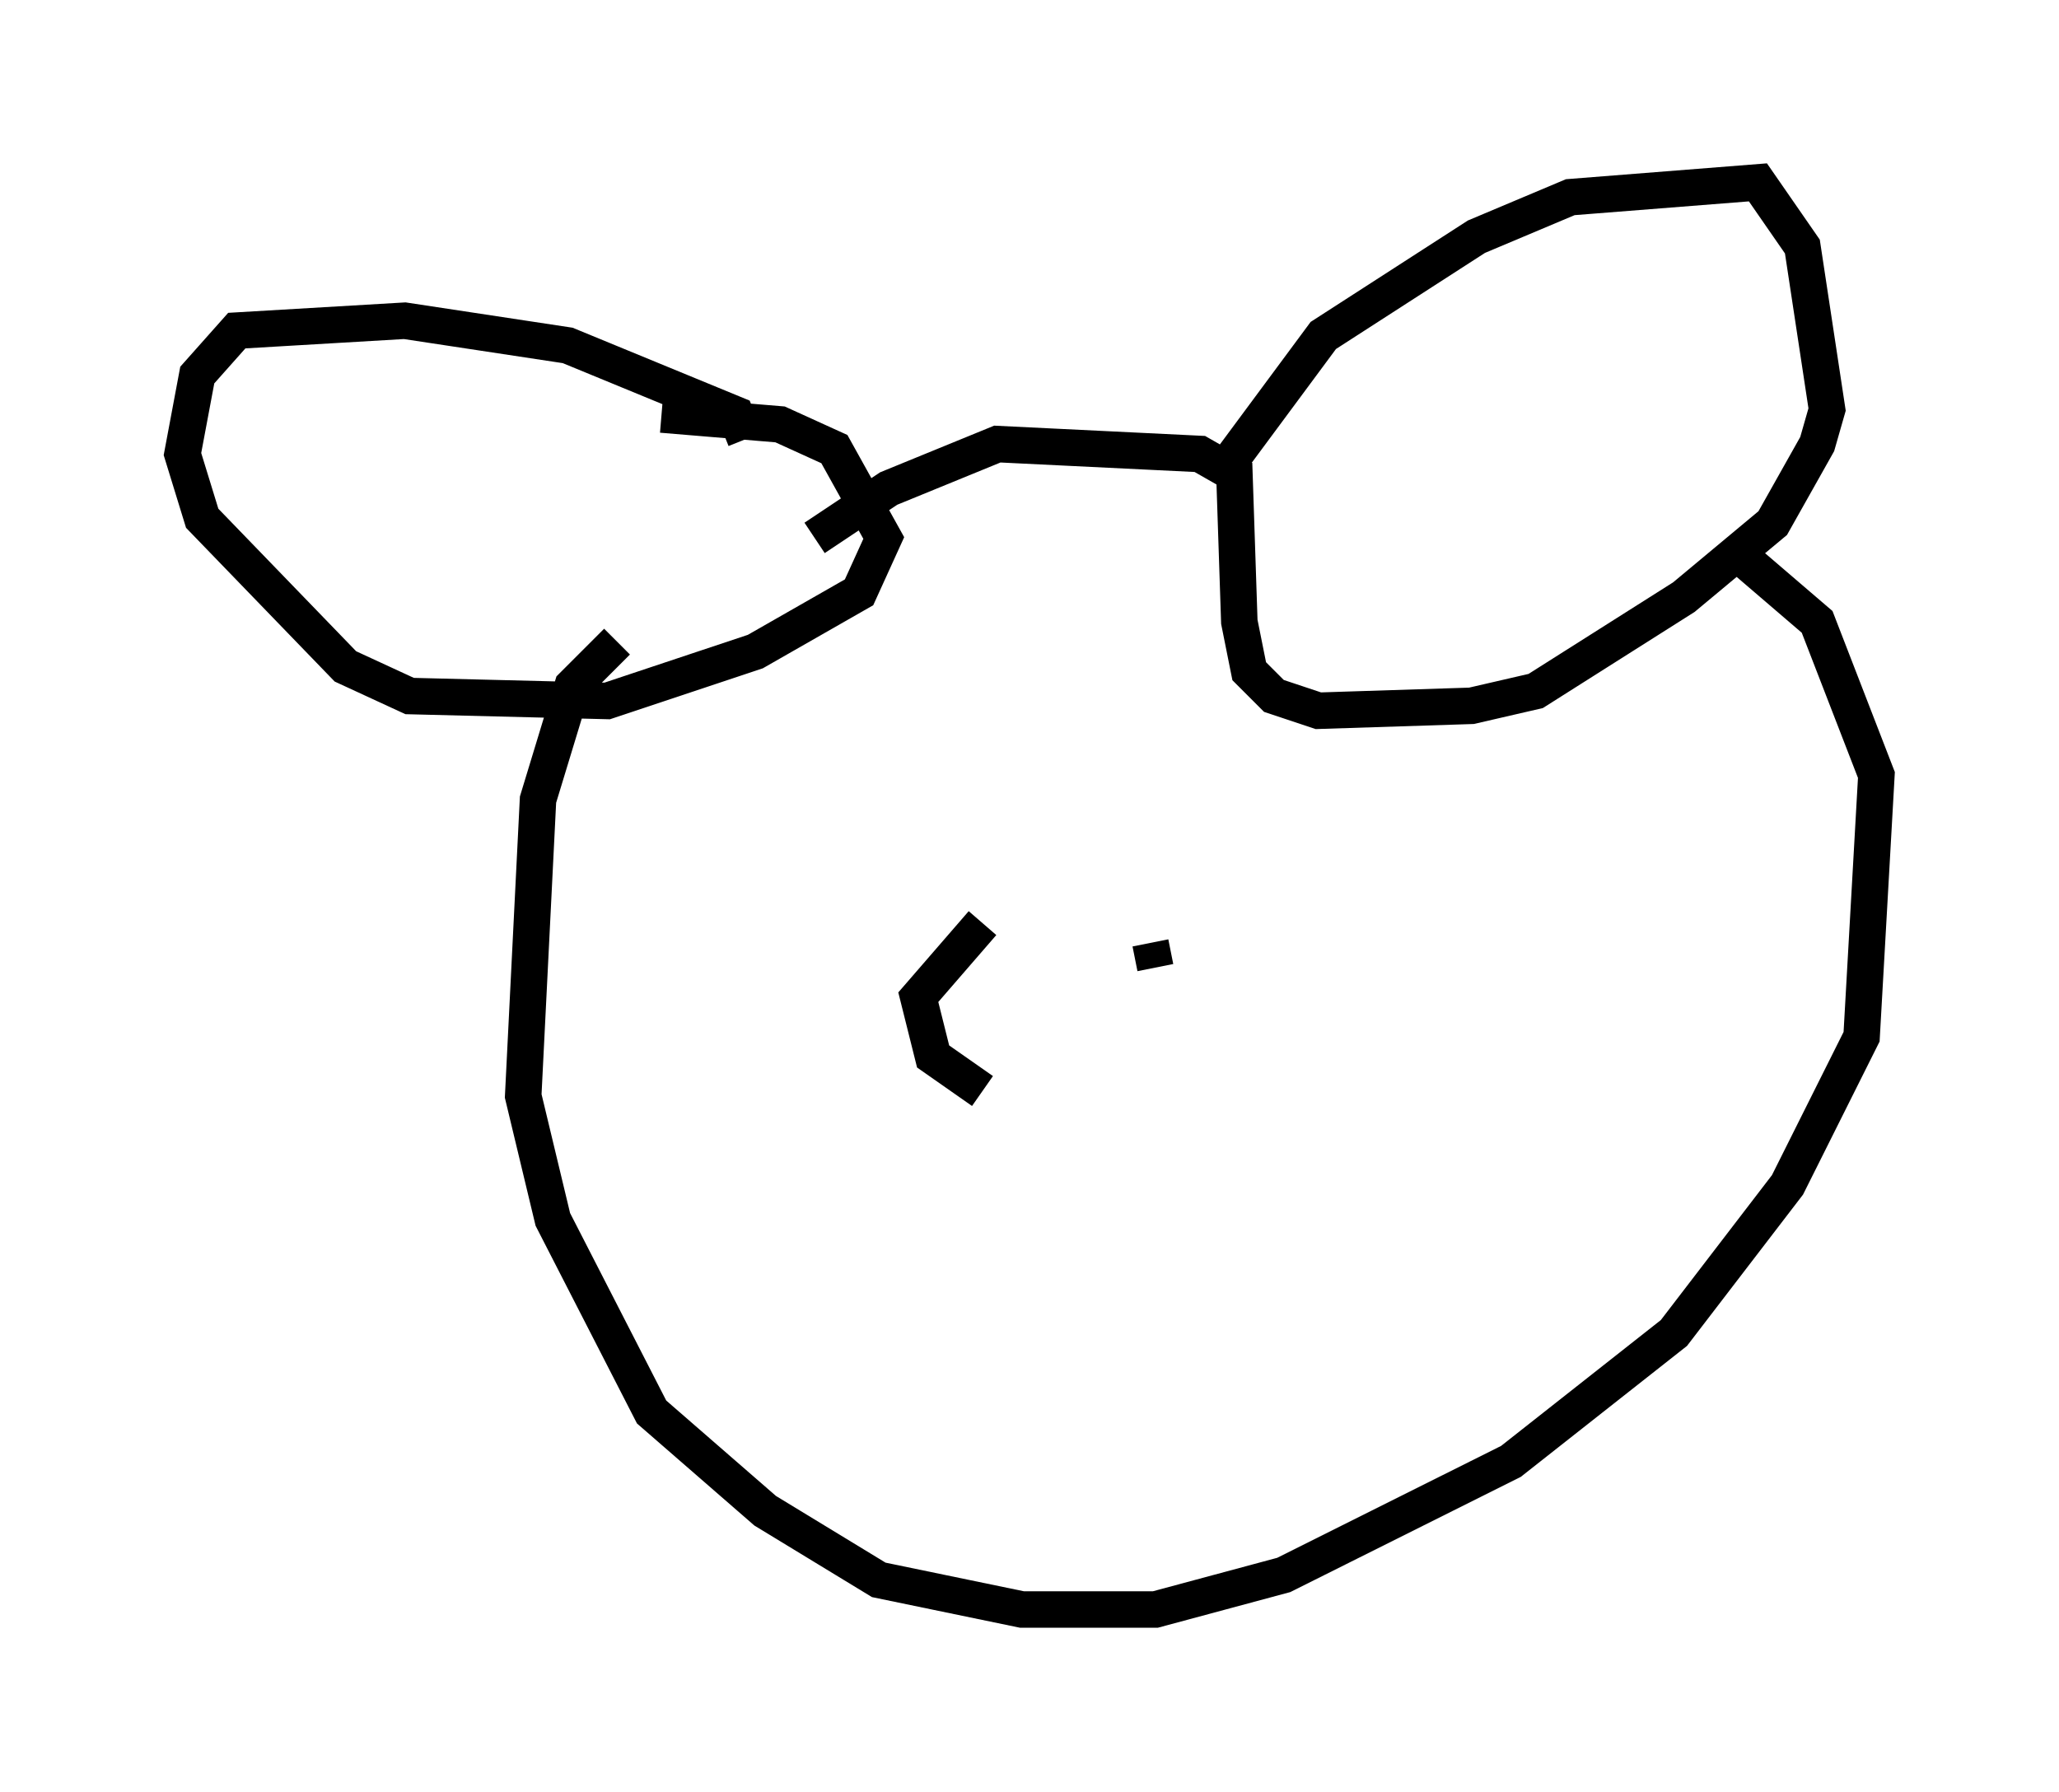<?xml version="1.0" encoding="utf-8" ?>
<svg baseProfile="full" height="49.106" version="1.1" width="56.414" xmlns="http://www.w3.org/2000/svg" xmlns:ev="http://www.w3.org/2001/xml-events" xmlns:xlink="http://www.w3.org/1999/xlink"><defs /><rect fill="white" height="49.106" width="56.414" x="0" y="0" /><path d="M20.697, 12.578 m-2.842, -2.03 m2.571, 1.488 l-0.271, -0.677 -4.601, -1.894 l-4.465, -0.677 -4.601, 0.271 l-1.083, 1.218 -0.406, 2.165 l0.541, 1.759 3.924, 4.059 l1.759, 0.812 5.413, 0.135 l4.059, -1.353 2.842, -1.624 l0.677, -1.488 -1.353, -2.436 l-1.488, -0.677 -3.248, -0.271 m15.426, 1.488 l2.706, -3.654 4.195, -2.706 l2.571, -1.083 5.142, -0.406 l1.218, 1.759 0.677, 4.465 l-0.271, 0.947 -1.218, 2.165 l-2.436, 2.03 -4.059, 2.571 l-1.759, 0.406 -4.195, 0.135 l-1.218, -0.406 -0.677, -0.677 l-0.271, -1.353 -0.135, -4.059 l-0.947, -0.541 -5.548, -0.271 l-2.977, 1.218 -2.03, 1.353 m-5.413, 2.842 l-1.218, 1.218 -0.947, 3.112 l-0.406, 8.119 0.812, 3.383 l2.706, 5.277 3.112, 2.706 l3.112, 1.894 3.924, 0.812 l3.654, 0.0 3.518, -0.947 l6.225, -3.112 4.465, -3.518 l3.112, -4.059 2.03, -4.059 l0.406, -7.172 -1.624, -4.195 l-1.894, -1.624 m-20.974, 9.878 l-1.759, 2.03 0.406, 1.624 l1.353, 0.947 m4.601, -4.059 l0.135, 0.677 " fill="none" stroke="black" stroke-width="1" /></svg>